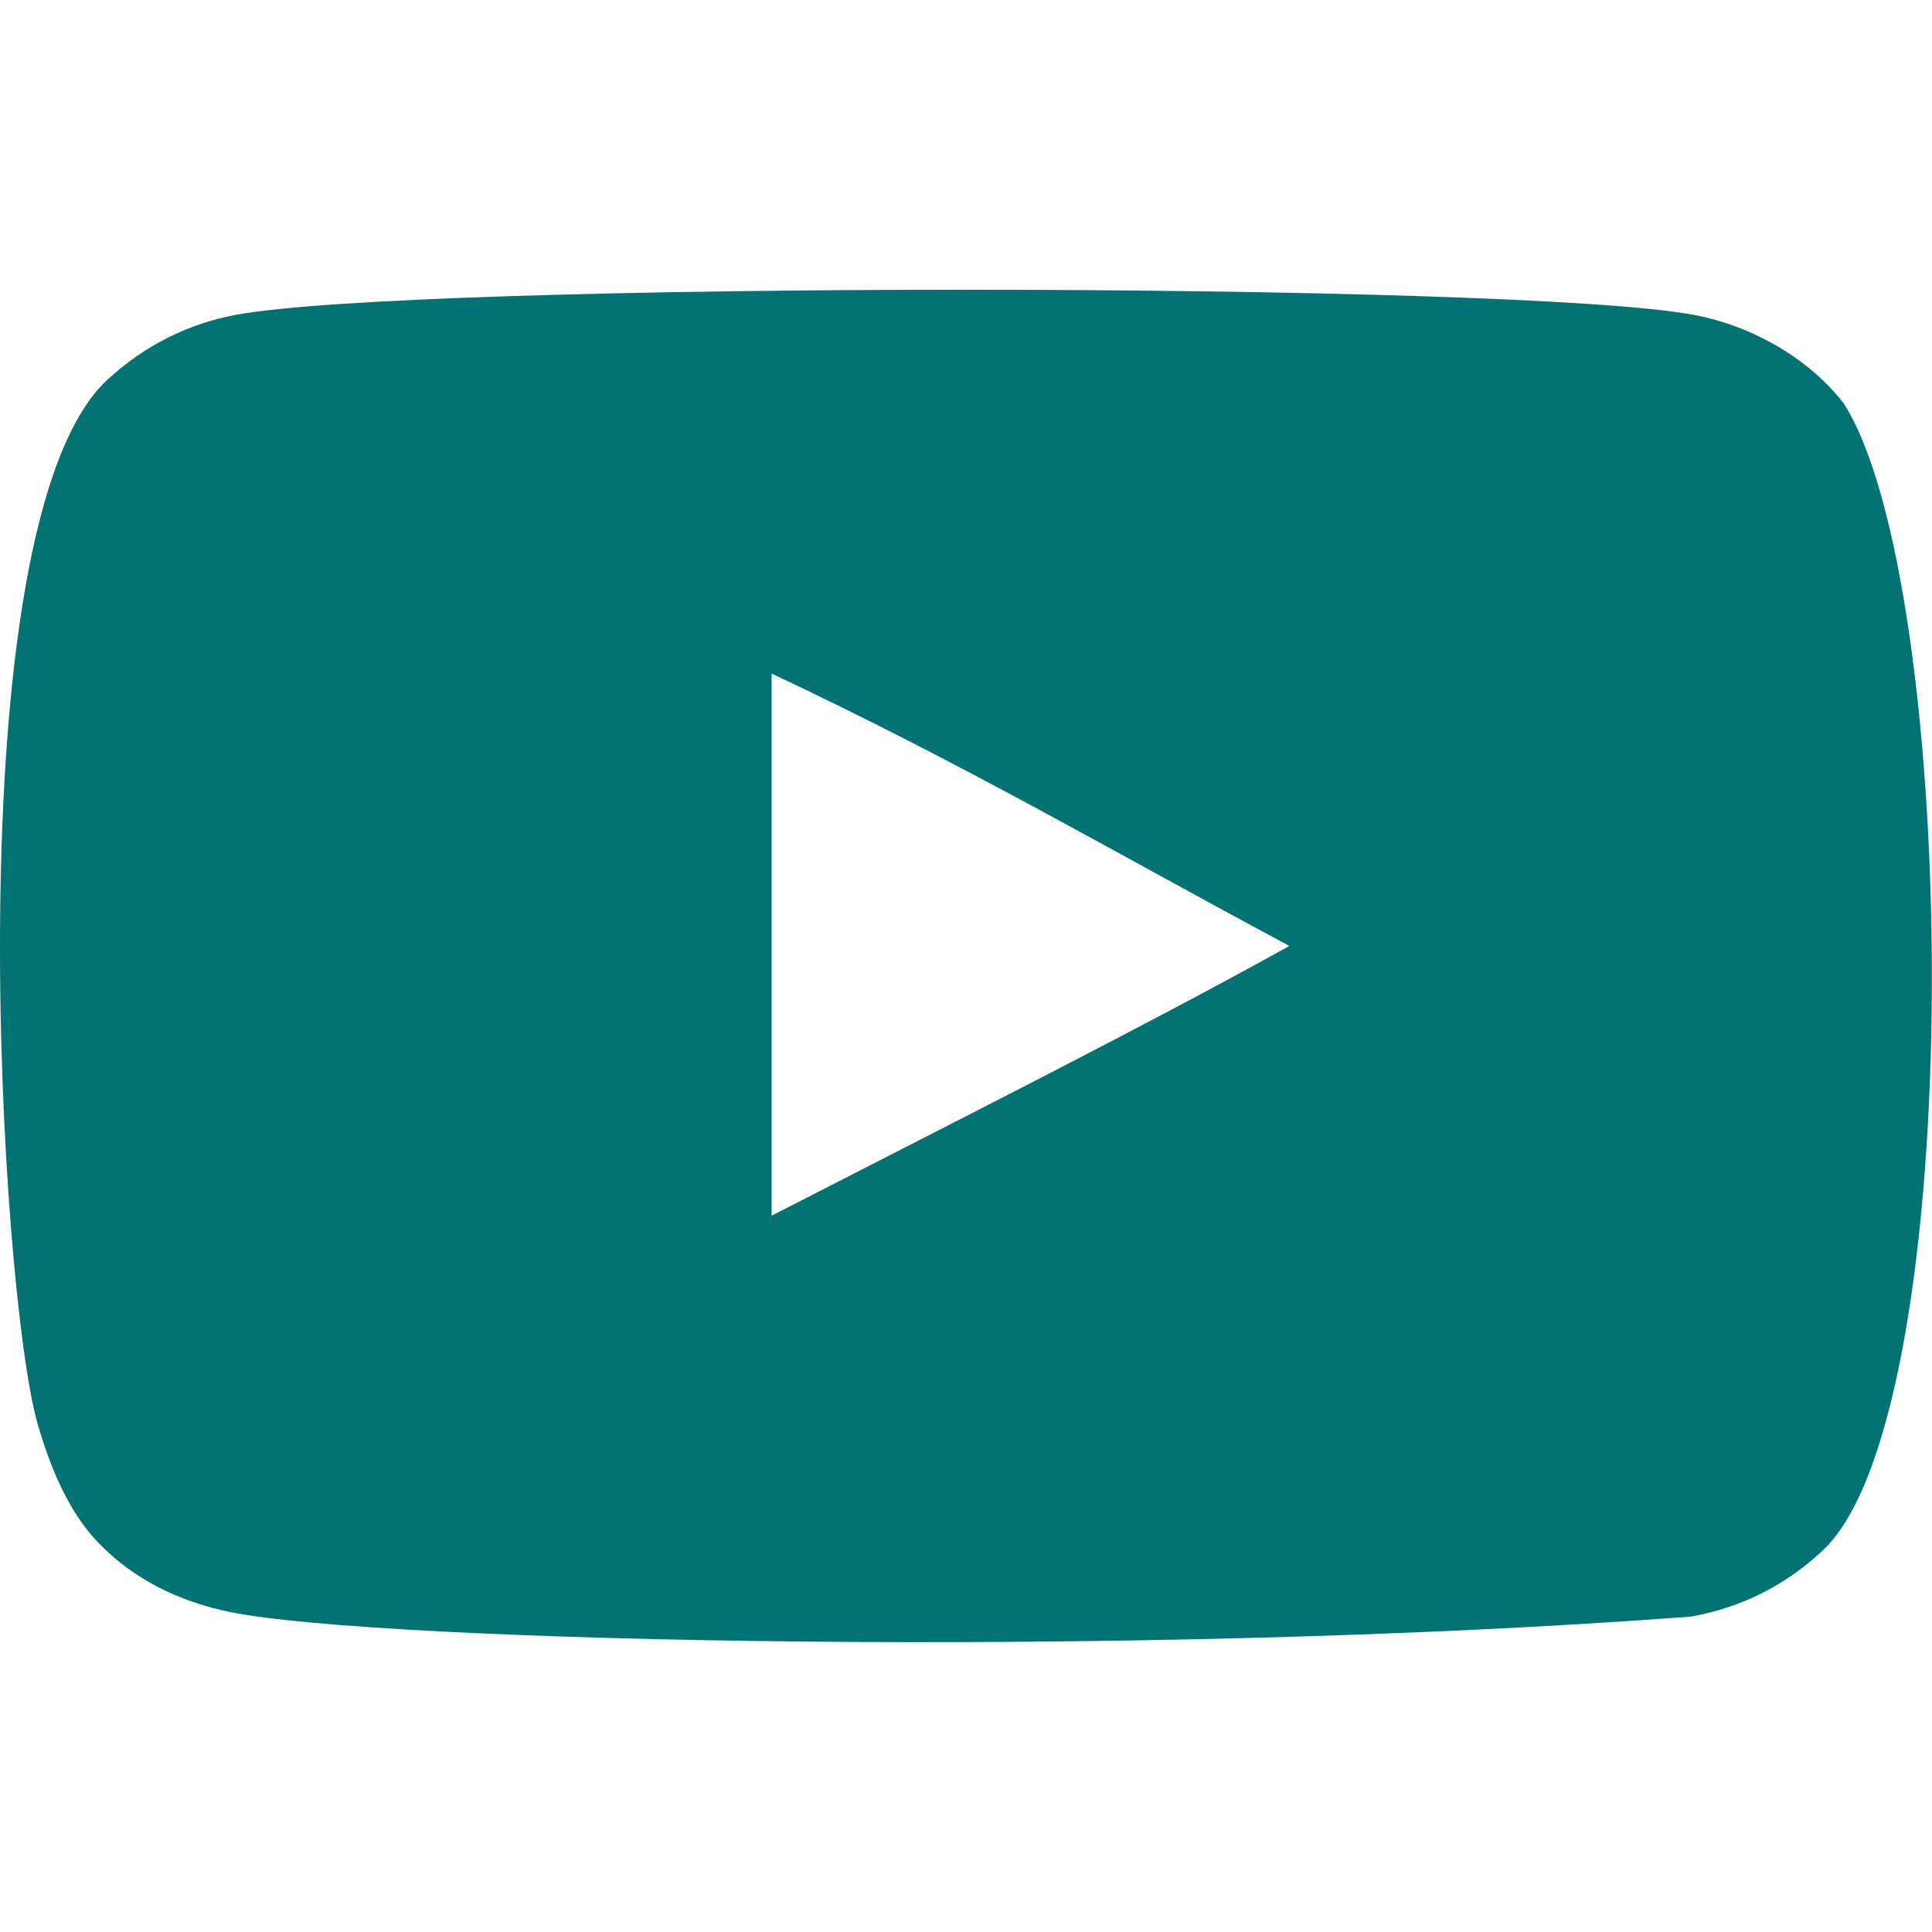<?xml version="1.0" encoding="UTF-8"?>
<svg xmlns="http://www.w3.org/2000/svg" version="1.1" viewBox="0 0 800 800">
  <defs>
    <style>
      .cls-1 {
        fill: #027273;
        fill-rule: evenodd;
      }
    </style>
  </defs>
  <!-- Generator: Adobe Illustrator 28.7.1, SVG Export Plug-In . SVG Version: 1.2.0 Build 142)  -->
  <g>
    <g id="Camada_1">
      <g id="SVGRepo_iconCarrier">
        <g id="Page-1">
          <g id="Dribbble-Light-Preview">
            <g id="icons">
              <path id="youtube-_x5B__x23_168_x5D_" class="cls-1" d="M319.5,503.4v-224.5c79.7,37.5,141.4,73.7,214.4,112.8-60.2,33.4-134.7,70.8-214.4,111.7M763.6,167.3c-13.7-18.1-37.2-32.2-62.1-36.9-73.3-13.9-530.7-13.9-604,0-20,3.8-37.8,12.8-53.1,26.9C-20,217.2.2,538.1,15.7,590c6.5,22.5,15,38.7,25.6,49.4,13.7,14.1,32.5,23.8,54,28.1,60.4,12.5,371.3,19.5,604.9,1.9,21.5-3.8,40.6-13.8,55.6-28.4,59.6-59.6,55.5-398.5,7.8-473.7"/>
            </g>
          </g>
        </g>
      </g>
    </g>
  </g>
</svg>